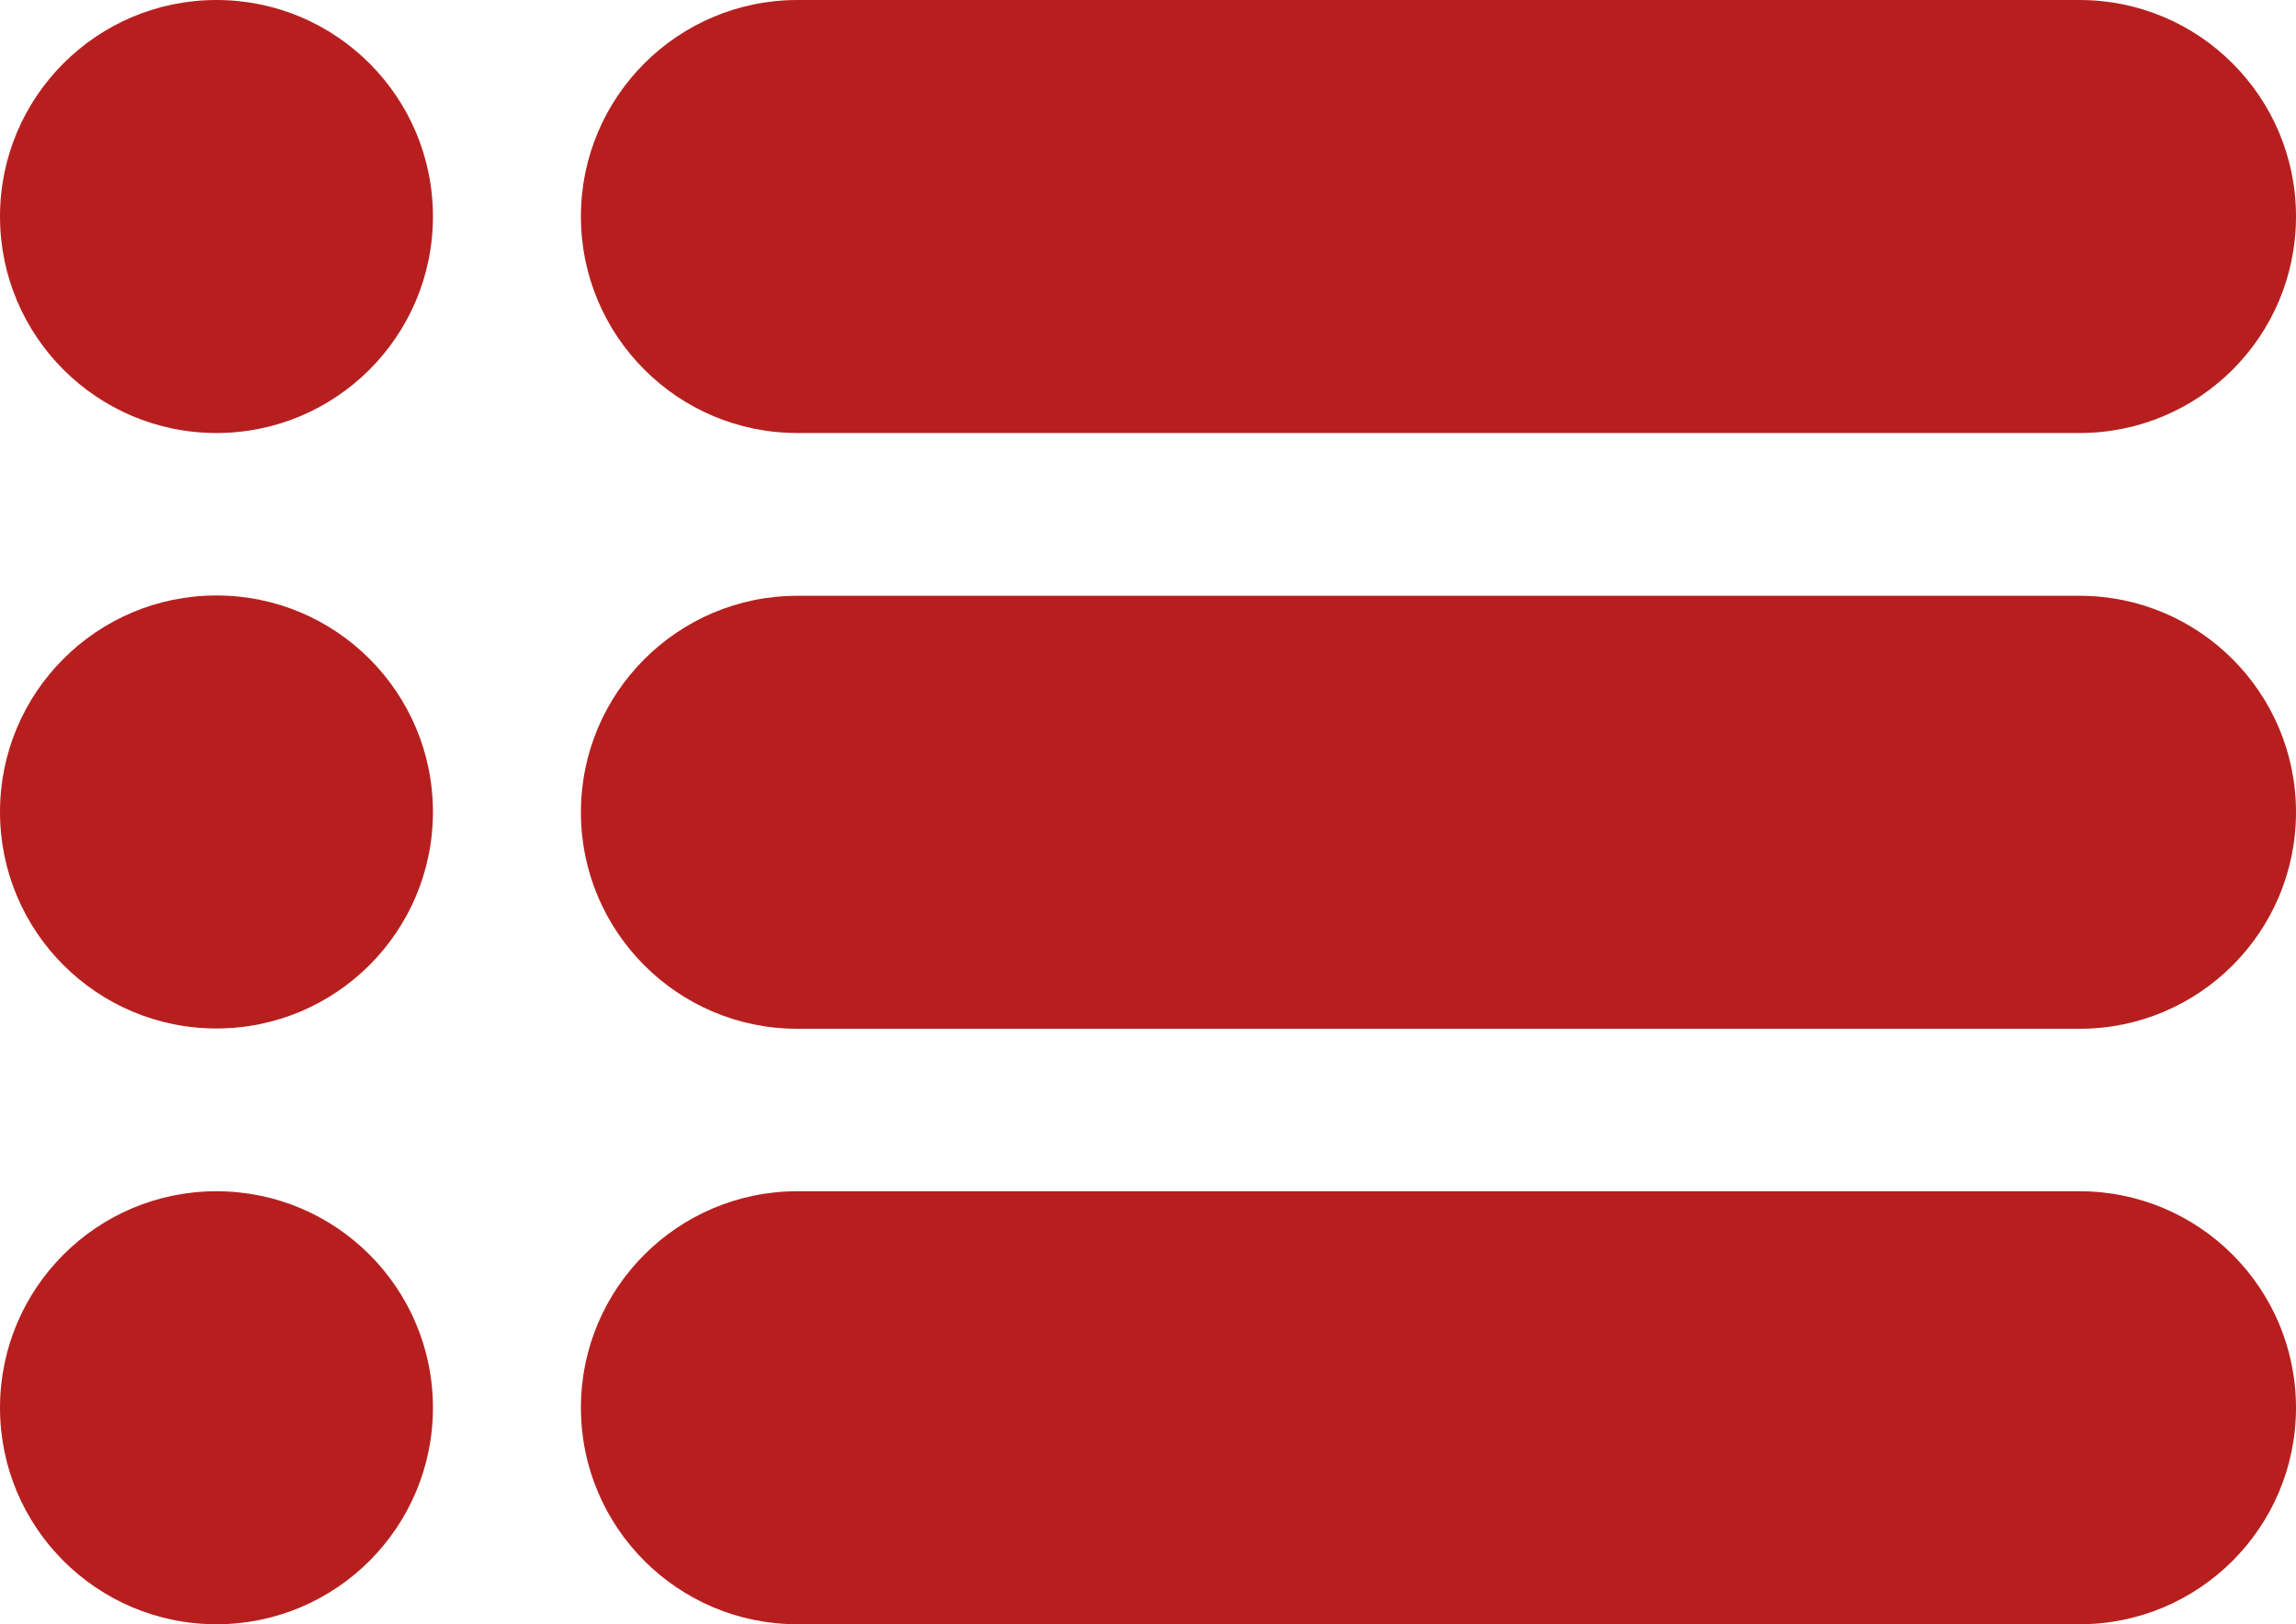 <?xml version="1.0" encoding="utf-8"?>
<!-- Generator: Adobe Illustrator 26.2.0, SVG Export Plug-In . SVG Version: 6.00 Build 0)  -->
<svg version="1.1" id="Layer_1" xmlns="http://www.w3.org/2000/svg" xmlns:xlink="http://www.w3.org/1999/xlink" x="0px" y="0px"
	 viewBox="0 0 730.8 516.9" style="enable-background:new 0 0 730.8 516.9;" xml:space="preserve">
<style type="text/css">
	.st0{fill:#b71f1f;}
</style>
<path class="st0" d="M661.9,137.8H253.8c-38.1,0-68.9-30.9-68.9-68.9v0c0-38.1,30.9-68.9,68.9-68.9h408.1
	c38.1,0,68.9,30.9,68.9,68.9v0C730.8,107,700,137.8,661.9,137.8z"/>
<circle class="st0" cx="68.9" cy="68.9" r="68.9"/>
<path class="st0" d="M661.9,327.4H253.8c-38.1,0-68.9-30.9-68.9-68.9v0c0-38.1,30.9-68.9,68.9-68.9h408.1
	c38.1,0,68.9,30.9,68.9,68.9v0C730.8,296.5,700,327.4,661.9,327.4z"/>
<circle class="st0" cx="68.9" cy="258.4" r="68.9"/>
<path class="st0" d="M661.9,516.9H253.8c-38.1,0-68.9-30.9-68.9-68.9v0c0-38.1,30.9-68.9,68.9-68.9h408.1
	c38.1,0,68.9,30.9,68.9,68.9v0C730.8,486,700,516.9,661.9,516.9z"/>
<circle class="st0" cx="68.9" cy="448" r="68.9"/>
</svg>
